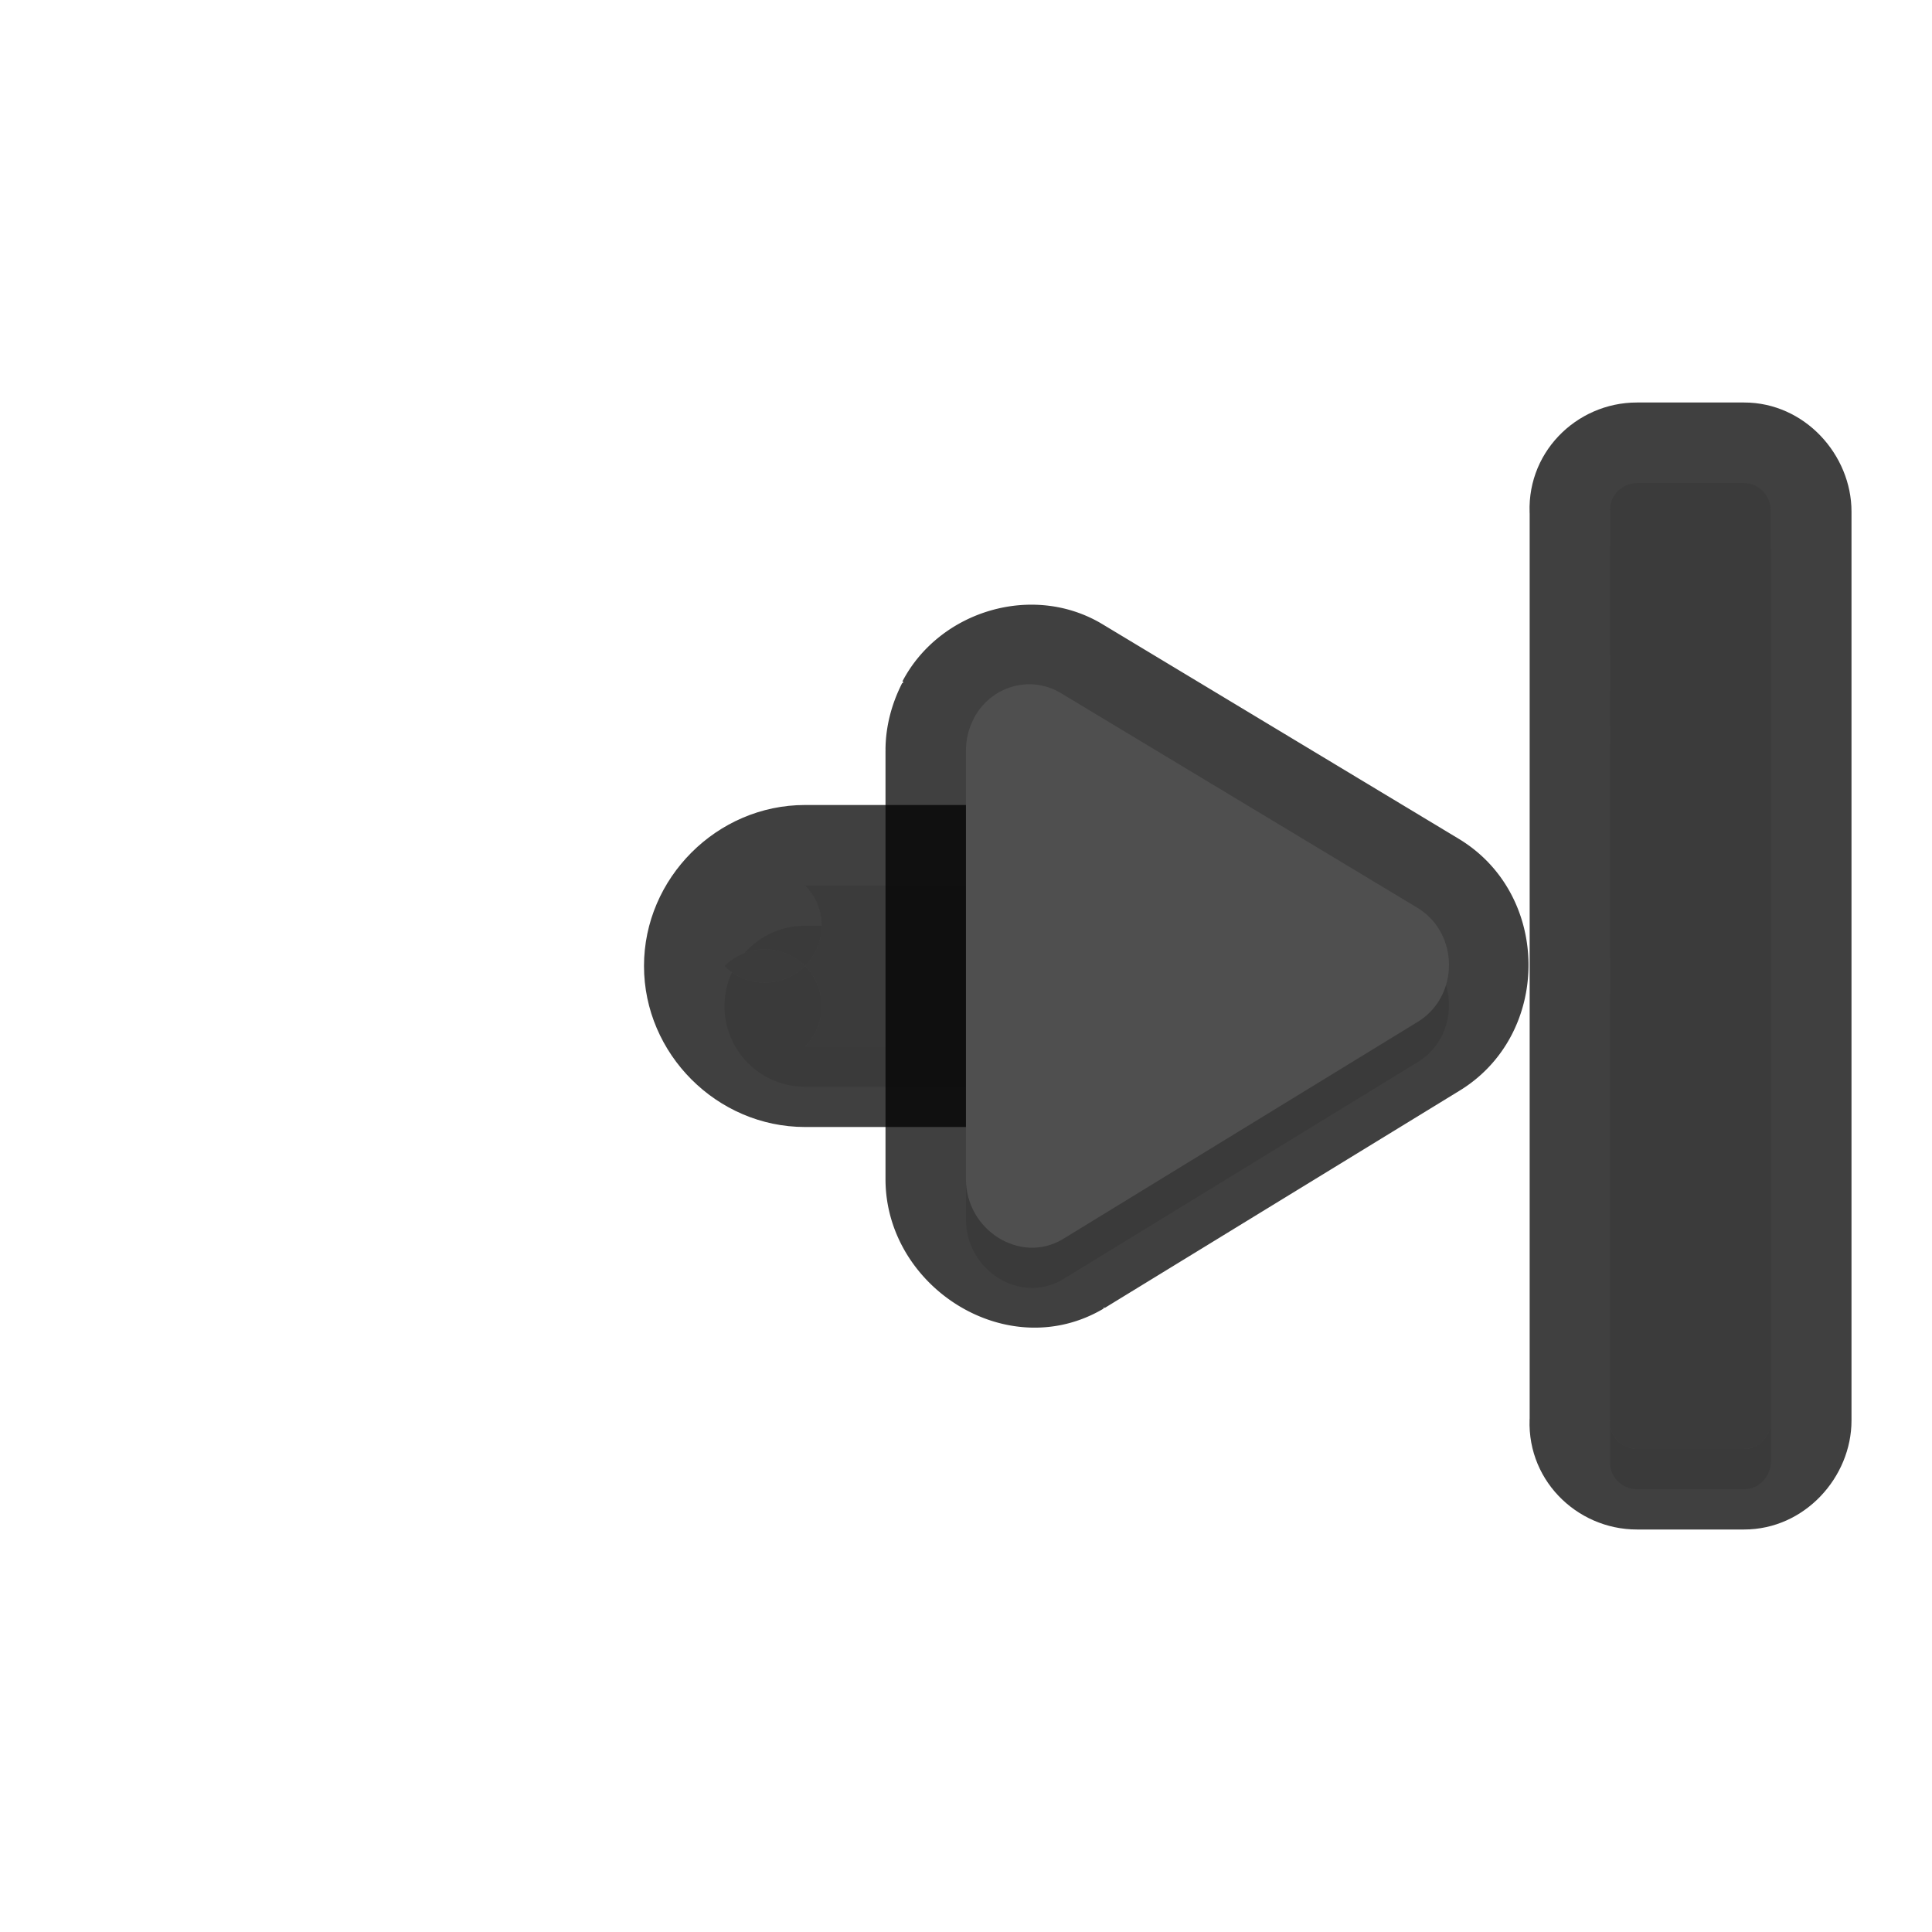 <?xml version="1.0" encoding="UTF-8" standalone="no"?>
<svg
   id="svg5327"
   width="24"
   height="24"
   version="1.1"
   sodipodi:docname="right_side_24.svg"
   inkscape:version="1.1.2 (1:1.1+202202050950+0a00cf5339)"
   xmlns:inkscape="http://www.inkscape.org/namespaces/inkscape"
   xmlns:sodipodi="http://sodipodi.sourceforge.net/DTD/sodipodi-0.dtd"
   xmlns="http://www.w3.org/2000/svg"
   xmlns:svg="http://www.w3.org/2000/svg">
  <path
     id="path1015"
     style="opacity:0.3;fill:#000000;fill-opacity:1;stroke:none;stroke-width:1.372;stroke-linecap:round;stroke-linejoin:round;stroke-miterlimit:4;stroke-dasharray:none;stroke-dashoffset:0;stroke-opacity:1;paint-order:normal;filter:url(#filter1145)"
     d="M 3.999,6.853 C 4.016,6.658 3.85,6.5 3.665,6.5 H 2.333 C 2.149,6.5 2,6.657 2,6.853 v 6 5.294 C 2,18.343 2.149,18.5 2.333,18.5 h 1.332 c 0.185,0 0.351,-0.158 0.333,-0.353 v -5.294 z"
     transform="matrix(-1,0,0,1,24,0)" />
  <path
     style="color:#000000;opacity:0.75;fill:#010101;stroke-linecap:round;stroke-linejoin:round;-inkscape-stroke:none"
     d="m 19.002,6.354 0.004,0.088 C 18.934,5.637 19.578,5 20.334,5 h 1.332 C 22.419,5 23,5.651 23,6.354 v 6 5.293 C 23,18.349 22.419,19 21.666,19 h -1.332 c -0.756,0 -1.401,-0.638 -1.328,-1.443 l -0.004,0.09 v -5.293 z"
     id="path2875" />
  <path
     style="color:#000000;opacity:0.75;fill:#010101;fill-opacity:1;stroke-linecap:round;-inkscape-stroke:none"
     d="m 8,12 c 0,-1.093 0.907,-2 2,-2 h 3.5 c 1.093,0 2,0.907 2,2 0,1.093 -0.907,2 -2,2 H 10 C 8.907,14 8,13.093 8,12 Z"
     id="path2661" />
  <path
     style="color:#000000;opacity:0.3;fill:#000000;stroke-linecap:round;-inkscape-stroke:none;filter:url(#filter1153)"
     d="m 15,12.5 a 1,1 0 0 0 -1,-1 h -3.5 a 1,1 0 0 0 -1,1 1,1 0 0 0 1,1 H 14 a 1,1 0 0 0 1,-1 z"
     id="path1013"
     transform="matrix(-1,0,0,1,24,0)" />
  <path
     style="color:#000000;fill:#4f4f4f;stroke-linecap:round;-inkscape-stroke:none"
     d="m 9,12 a -1,1 0 0 1 1,-1 h 3.5 a -1,1 0 0 1 1,1 -1,1 0 0 1 -1,1 H 10 A -1,1 0 0 1 9,12 Z"
     id="path829" />
  <path
     style="color:#000000;opacity:0.25;fill:#000000;stroke-linecap:round;-inkscape-stroke:none"
     d="m 9,12 a -1,1 0 0 1 1,-1 h 3.5 a -1,1 0 0 1 1,1 -1,1 0 0 1 -1,1 H 10 A -1,1 0 0 1 9,12 Z"
     id="path834" />
  <path
     id="rect825"
     style="fill:#4f4f4f;fill-opacity:1;stroke:none;stroke-width:1.372;stroke-linecap:round;stroke-linejoin:round;stroke-miterlimit:4;stroke-dasharray:none;stroke-dashoffset:0;stroke-opacity:1;paint-order:normal"
     d="M 20.001,6.353 C 19.984,6.158 20.15,6 20.335,6 h 1.332 C 21.851,6 22,6.157 22,6.353 v 6 5.294 C 22,17.843 21.851,18 21.667,18 h -1.332 c -0.185,0 -0.351,-0.158 -0.333,-0.353 v -5.294 z" />
  <path
     id="path830"
     style="opacity:0.25;fill:#000000;fill-opacity:1;stroke:none;stroke-width:1.372;stroke-linecap:round;stroke-linejoin:round;stroke-miterlimit:4;stroke-dasharray:none;stroke-dashoffset:0;stroke-opacity:1;paint-order:normal"
     d="M 20.001,6.353 C 19.984,6.158 20.15,6 20.335,6 h 1.332 C 21.851,6 22,6.157 22,6.353 v 6 5.294 C 22,17.843 21.851,18 21.667,18 h -1.332 c -0.185,0 -0.351,-0.158 -0.333,-0.353 v -5.294 z" />
  <path
     style="color:#000000;opacity:0.75;fill:#010101;fill-opacity:1;stroke-linecap:round;stroke-linejoin:round;-inkscape-stroke:none"
     d="m 11,9.316 c 9.29e-4,-0.284 0.073,-0.567 0.207,-0.83 a -1,1 0 0 1 0.002,-0.023 c 9.02e-4,-0.002 0.003,-0.002 0.004,-0.004 0.462,-0.875 1.622,-1.223 2.482,-0.705 l 4.426,2.666 c 1.155,0.696 1.156,2.439 0,3.135 l -4.398,2.693 a -1,1 0 0 1 -0.014,0.008 C 12.518,16.961 11,15.991 11,14.648 V 9.32 a -1,1 0 0 1 0,-0.004 z m 2,0.354 v 4.676 l 3.85,-2.357 z"
     id="path1896" />
  <path
     id="path1017"
     style="opacity:0.3;fill:#000000;fill-opacity:1;stroke-width:2;stroke-miterlimit:4;stroke-dasharray:none;filter:url(#filter1149)"
     d="M 11.905,9.427 C 11.693,9.023 11.204,8.88 10.821,9.11 L 6.394,11.776 c -0.525,0.316 -0.525,1.106 -5.25e-4,1.421 l 4.407,2.698 c 0.527,0.312 1.2,-0.114 1.2,-0.746 V 9.82 c -4.49e-4,-0.137 -0.033,-0.273 -0.097,-0.393 z"
     transform="matrix(-1,0,0,1,24,0)" />
  <path
     id="path840"
     style="fill:#4f4f4f;fill-opacity:1;stroke-width:2;stroke-miterlimit:4;stroke-dasharray:none"
     d="m 12.095,8.927 c 0.212,-0.404 0.701,-0.547 1.084,-0.317 l 4.427,2.666 c 0.525,0.316 0.525,1.106 5.25e-4,1.421 l -4.407,2.698 c -0.527,0.312 -1.2,-0.114 -1.2,-0.746 V 9.32 c 4.49e-4,-0.137 0.033,-0.273 0.097,-0.393 z" />
  <sodipodi:namedview
     id="namedview21"
     pagecolor="#ffffff"
     bordercolor="#666666"
     borderopacity="1.0"
     inkscape:pageshadow="2"
     inkscape:pageopacity="0.0"
     inkscape:pagecheckerboard="0"
     showgrid="true"
     showguides="false"
     inkscape:zoom="22.84"
     inkscape:cx="11.055166"
     inkscape:cy="9.7854641"
     inkscape:window-width="1920"
     inkscape:window-height="1019"
     inkscape:window-x="0"
     inkscape:window-y="34"
     inkscape:window-maximized="1"
     inkscape:current-layer="svg5327">
    <inkscape:grid
       type="xygrid"
       id="grid1652" />
  </sodipodi:namedview>
  <defs
     id="defs5329">
    <filter
       inkscape:collect="always"
       style="color-interpolation-filters:sRGB"
       id="filter1145"
       x="-0.168"
       y="-0.028"
       width="1.336"
       height="1.056">
      <feGaussianBlur
         inkscape:collect="always"
         stdDeviation="0.14"
         id="feGaussianBlur1147" />
    </filter>
    <filter
       inkscape:collect="always"
       style="color-interpolation-filters:sRGB"
       id="filter1149"
       x="-0.052"
       y="-0.045"
       width="1.104"
       height="1.089">
      <feGaussianBlur
         inkscape:collect="always"
         stdDeviation="0.13"
         id="feGaussianBlur1151" />
    </filter>
    <filter
       inkscape:collect="always"
       style="color-interpolation-filters:sRGB"
       id="filter1153"
       x="-0.033"
       y="-0.09"
       width="1.065"
       height="1.18">
      <feGaussianBlur
         inkscape:collect="always"
         stdDeviation="0.075"
         id="feGaussianBlur1155" />
    </filter>
  </defs>
</svg>
